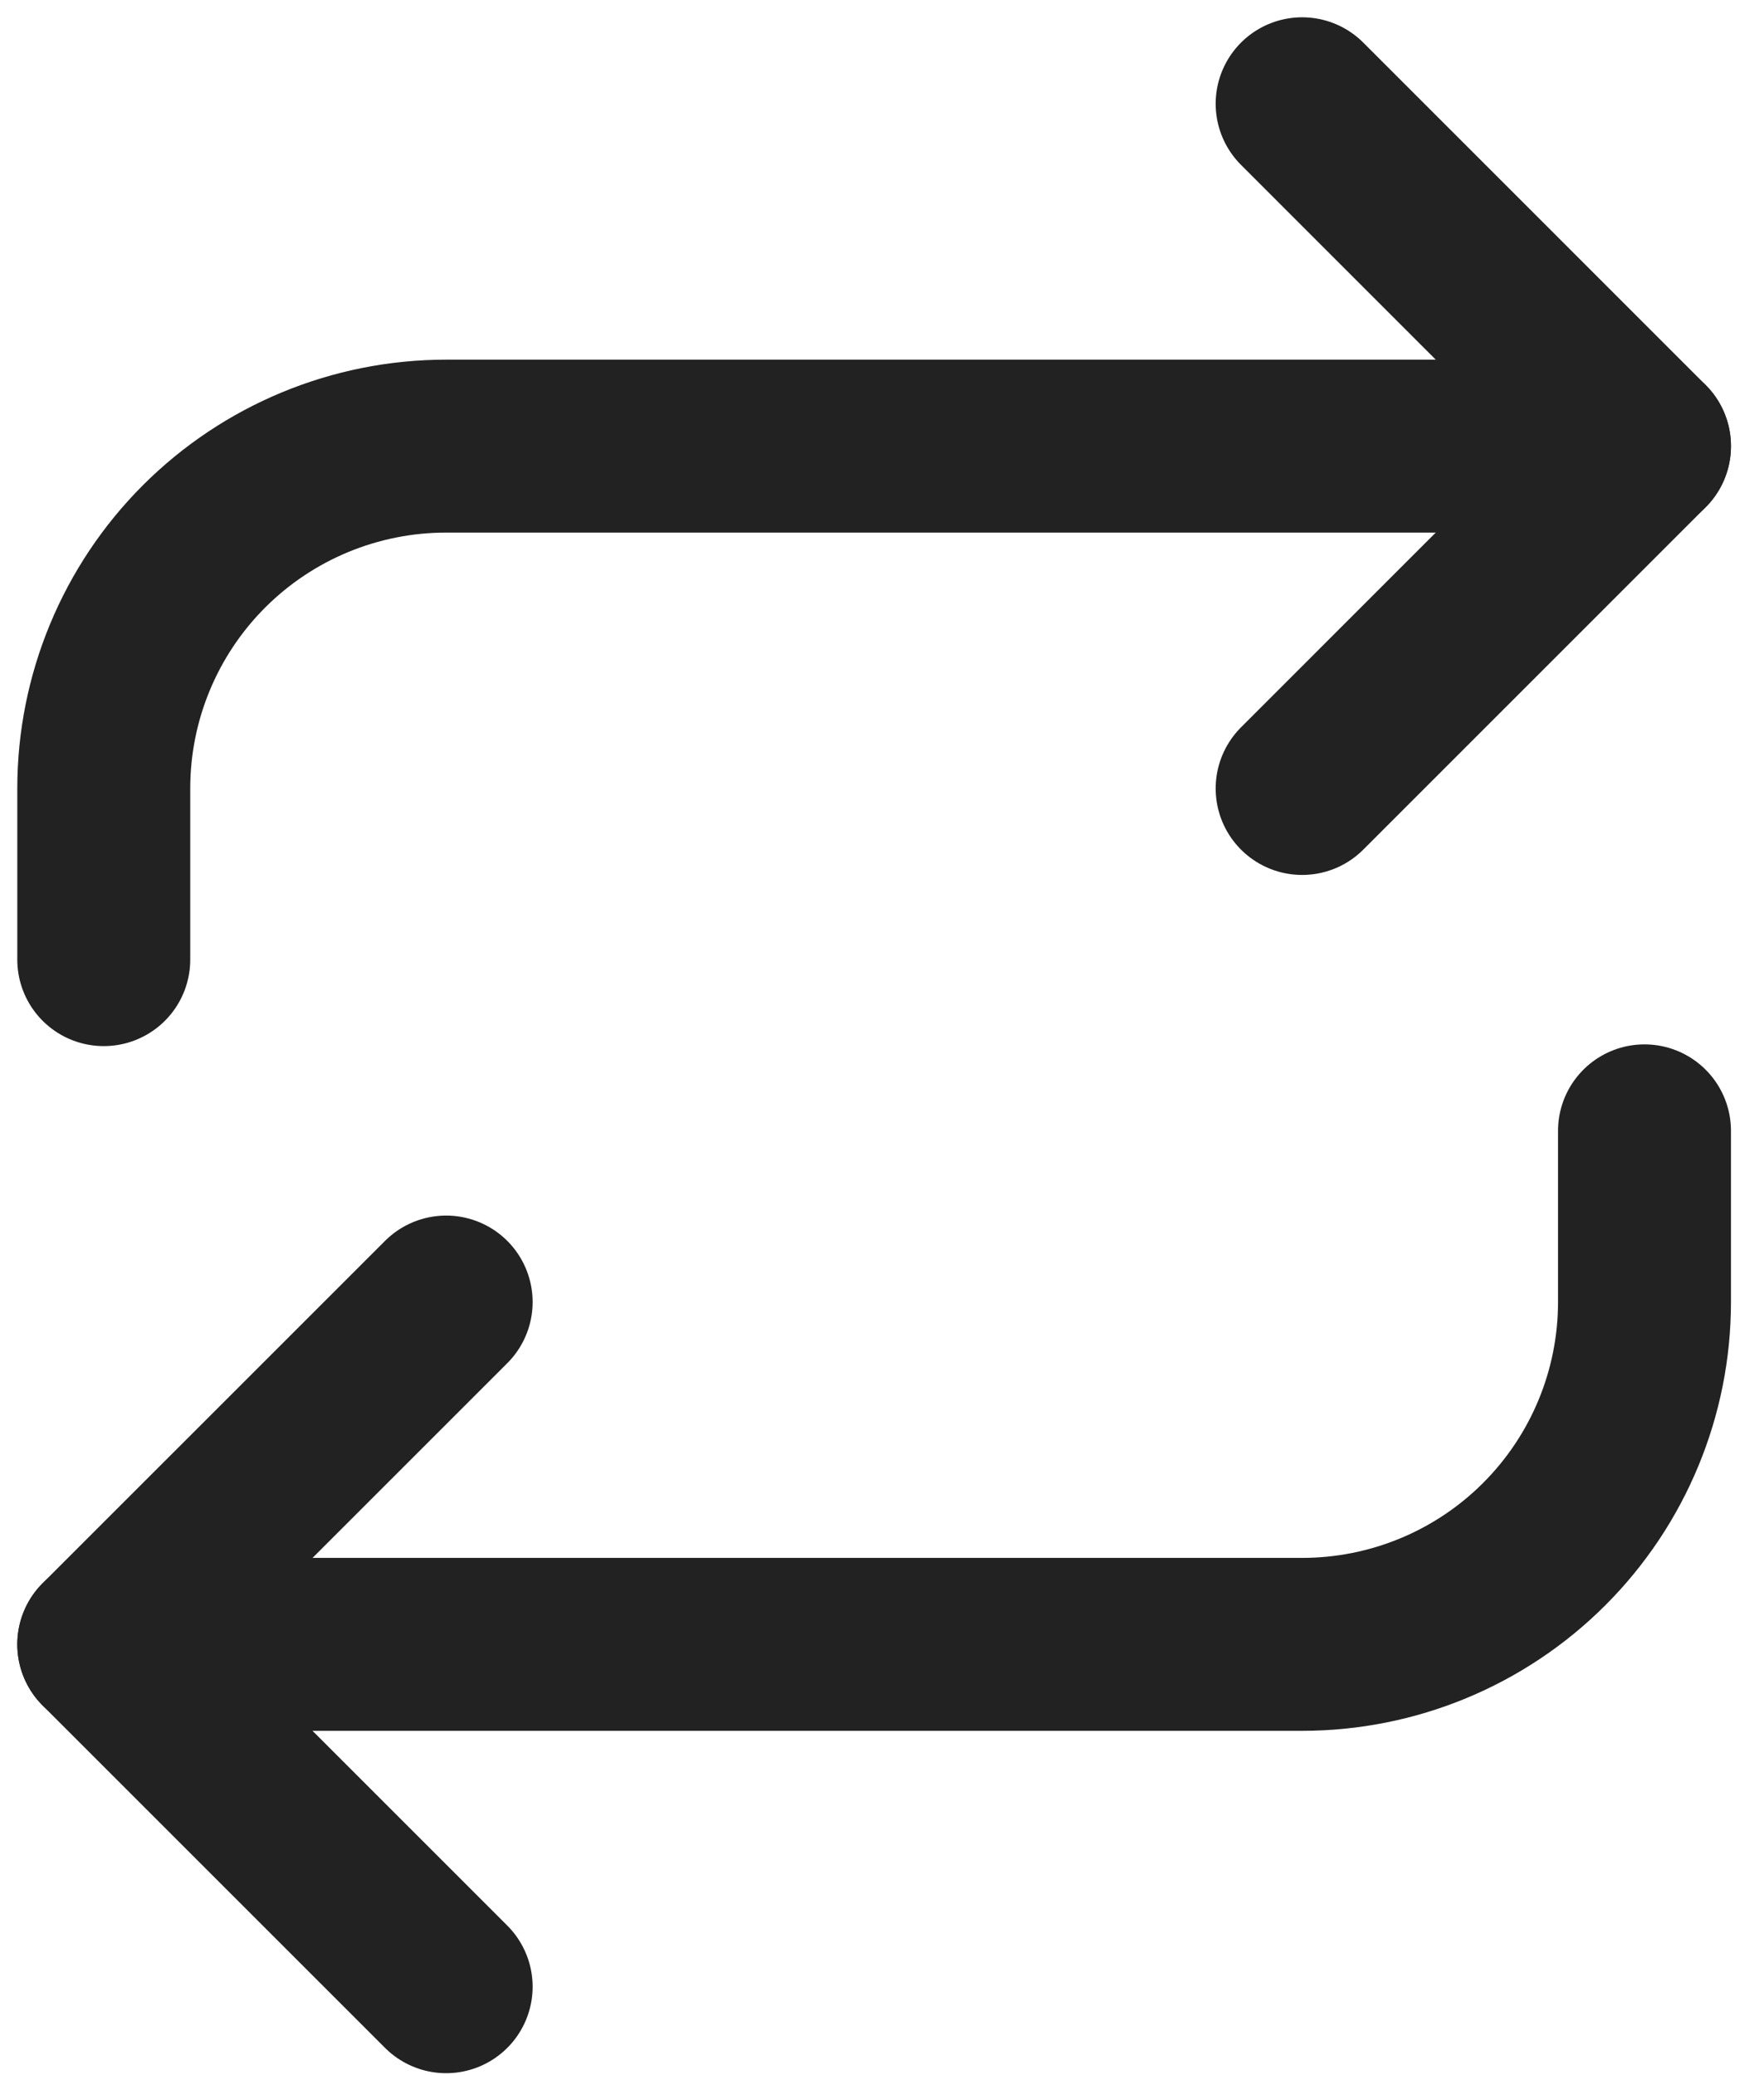 <svg width="51" height="60" viewBox="0 0 51 60" fill="none" xmlns="http://www.w3.org/2000/svg">
<path d="M37.647 3L47.545 12.899L37.647 22.798" stroke="#222222" stroke-width="5" stroke-linecap="round" stroke-linejoin="round"/>
<path d="M3 27.747V22.798C3 20.173 4.043 17.655 5.899 15.798C7.756 13.942 10.274 12.899 12.899 12.899H47.545" stroke="#222222" stroke-width="5" stroke-linecap="round" stroke-linejoin="round"/>
<path d="M12.899 57.444L3 47.545L12.899 37.647" stroke="#222222" stroke-width="5" stroke-linecap="round" stroke-linejoin="round"/>
<path d="M47.545 32.697V37.647C47.545 40.272 46.502 42.79 44.646 44.646C42.79 46.503 40.272 47.545 37.647 47.545H3" stroke="#222222" stroke-width="5" stroke-linecap="round" stroke-linejoin="round"/>
</svg>
